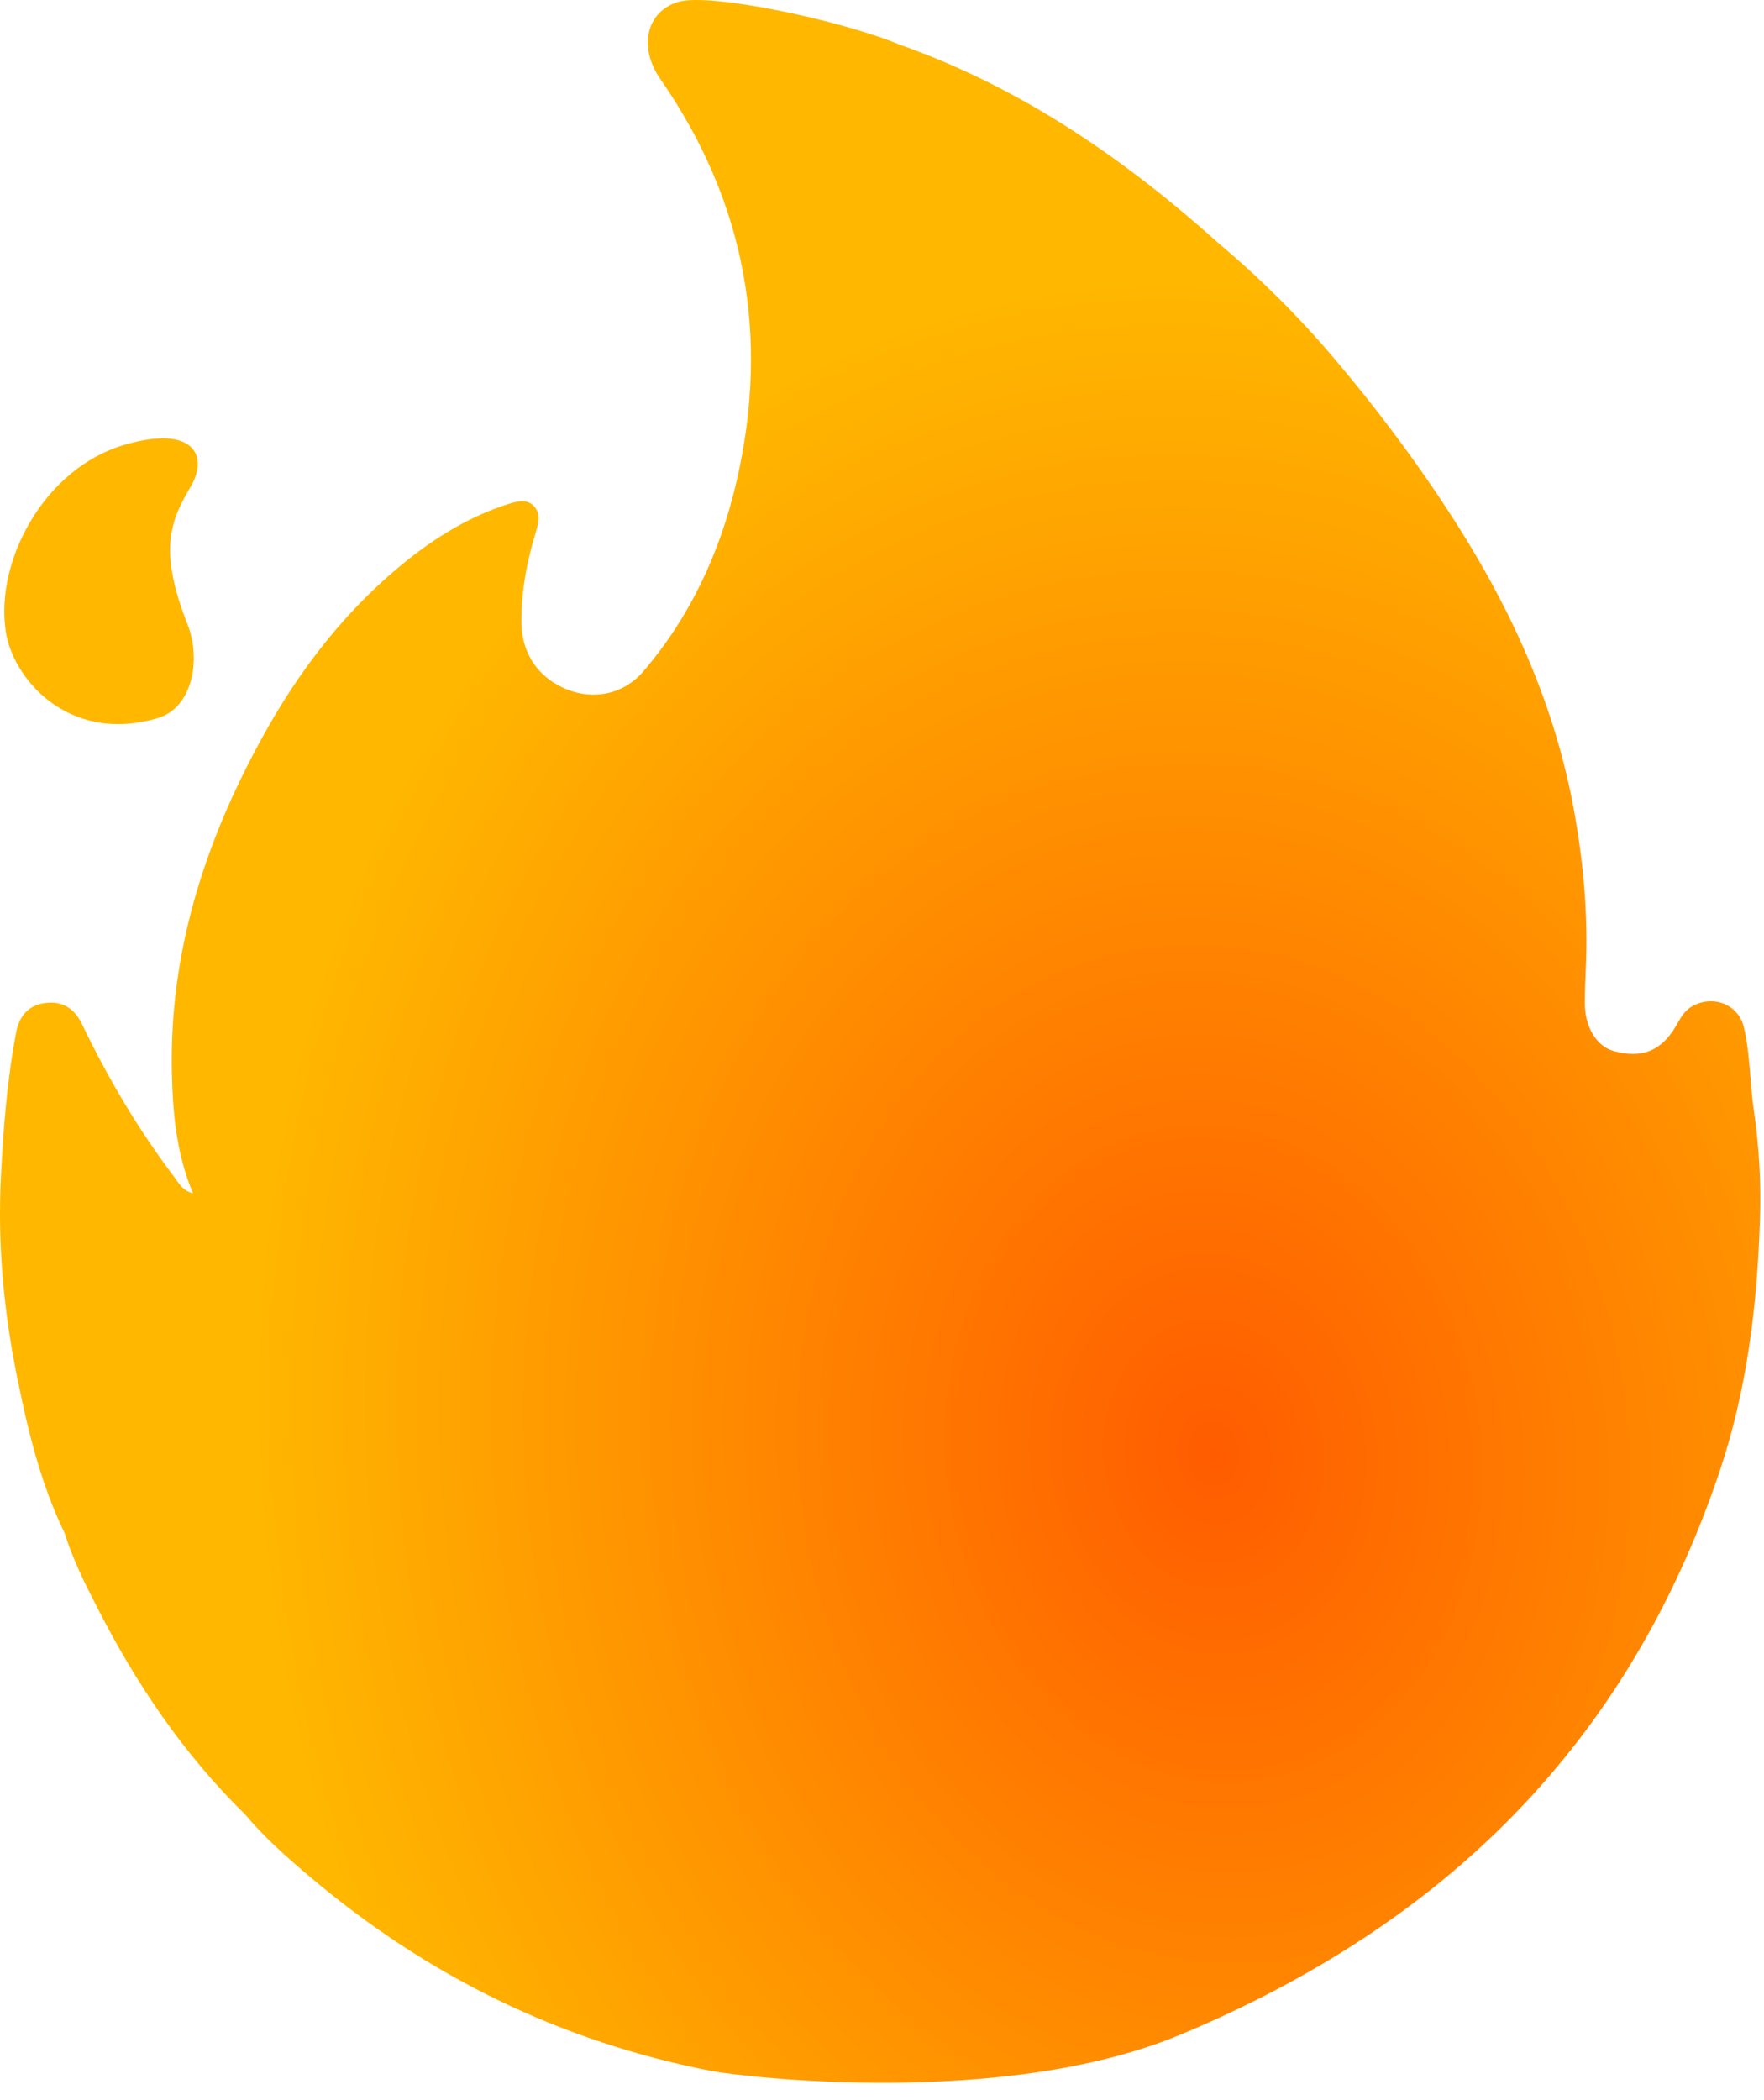 <svg width="63" height="75" viewBox="0 0 63 75" fill="none" xmlns="http://www.w3.org/2000/svg">
<path d="M62.516 38.473C62.547 38.862 62.578 39.249 62.634 39.628C62.829 40.957 62.9 42.269 62.853 43.59C62.759 46.645 62.384 49.669 61.407 52.569C58.133 62.266 51.624 68.713 42.145 72.667C35.8 75.308 26.462 74.159 25.438 73.964C20.023 72.917 15.248 70.565 11.052 67.009C10.239 66.322 9.442 65.618 8.755 64.798C6.559 62.649 4.863 60.133 3.472 57.406C3.027 56.546 2.597 55.679 2.308 54.749C1.456 52.998 1.003 51.115 0.62 49.224C0.135 46.849 -0.091 44.434 0.034 42.011C0.12 40.292 0.253 38.581 0.573 36.893C0.682 36.299 0.987 35.916 1.589 35.823C2.222 35.729 2.659 36.01 2.933 36.581C3.855 38.503 4.941 40.339 6.231 42.043C6.259 42.079 6.285 42.118 6.312 42.157C6.436 42.334 6.568 42.525 6.895 42.621C6.285 41.175 6.168 39.699 6.137 38.237C6.059 34.01 7.301 30.126 9.302 26.453C10.669 23.937 12.388 21.702 14.654 19.921C15.701 19.1 16.85 18.42 18.132 18.006C18.144 18.003 18.156 17.999 18.168 17.995C18.469 17.904 18.775 17.812 19.03 18.037C19.327 18.303 19.233 18.67 19.14 18.991C18.811 20.061 18.608 21.148 18.624 22.273C18.647 23.367 19.241 24.218 20.257 24.625C21.21 25 22.265 24.805 22.977 23.976C24.664 22.007 25.727 19.694 26.305 17.194C27.501 12.02 26.626 7.199 23.578 2.815C22.797 1.69 23.078 0.401 24.235 0.065C25.375 -0.264 30.033 0.721 32.158 1.604C36.48 3.136 40.168 5.675 43.544 8.707C45.02 9.95 46.388 11.309 47.63 12.778C49.279 14.724 50.788 16.748 52.155 18.92C54.108 22.038 55.554 25.32 56.211 28.923C56.554 30.798 56.726 32.72 56.633 34.643L56.632 34.666C56.616 35.048 56.601 35.424 56.601 35.807C56.593 36.667 57.015 37.362 57.625 37.534C58.633 37.815 59.328 37.534 59.844 36.659C59.864 36.626 59.883 36.592 59.902 36.559C60.036 36.325 60.17 36.09 60.43 35.94C61.165 35.518 62.087 35.854 62.282 36.69C62.419 37.276 62.468 37.877 62.516 38.473Z" fill="url(#paint0_radial_205_3323)"/>
<path d="M4.434 15.889C6.919 15.154 7.458 16.279 6.817 17.366C6.114 18.561 5.629 19.593 6.7 22.304C7.184 23.523 6.895 25.281 5.622 25.649C2.371 26.594 0.37 24.133 0.191 22.437C-0.13 19.991 1.582 16.733 4.434 15.889Z" fill="url(#paint1_radial_205_3323)"/>
<defs>
<radialGradient id="paint0_radial_205_3323" cx="0" cy="0" r="1" gradientUnits="userSpaceOnUse" gradientTransform="translate(43.422 52.048) rotate(-97.15) scale(42.289 34.343)">
<stop stop-color="#FF5C00"/>
<stop offset="1" stop-color="#FFB700"/>
</radialGradient>
<radialGradient id="paint1_radial_205_3323" cx="0" cy="0" r="1" gradientUnits="userSpaceOnUse" gradientTransform="translate(43.422 52.048) rotate(-97.15) scale(42.289 34.343)">
<stop stop-color="#FF5C00"/>
<stop offset="1" stop-color="#FFB700"/>
</radialGradient>
</defs>
</svg>
